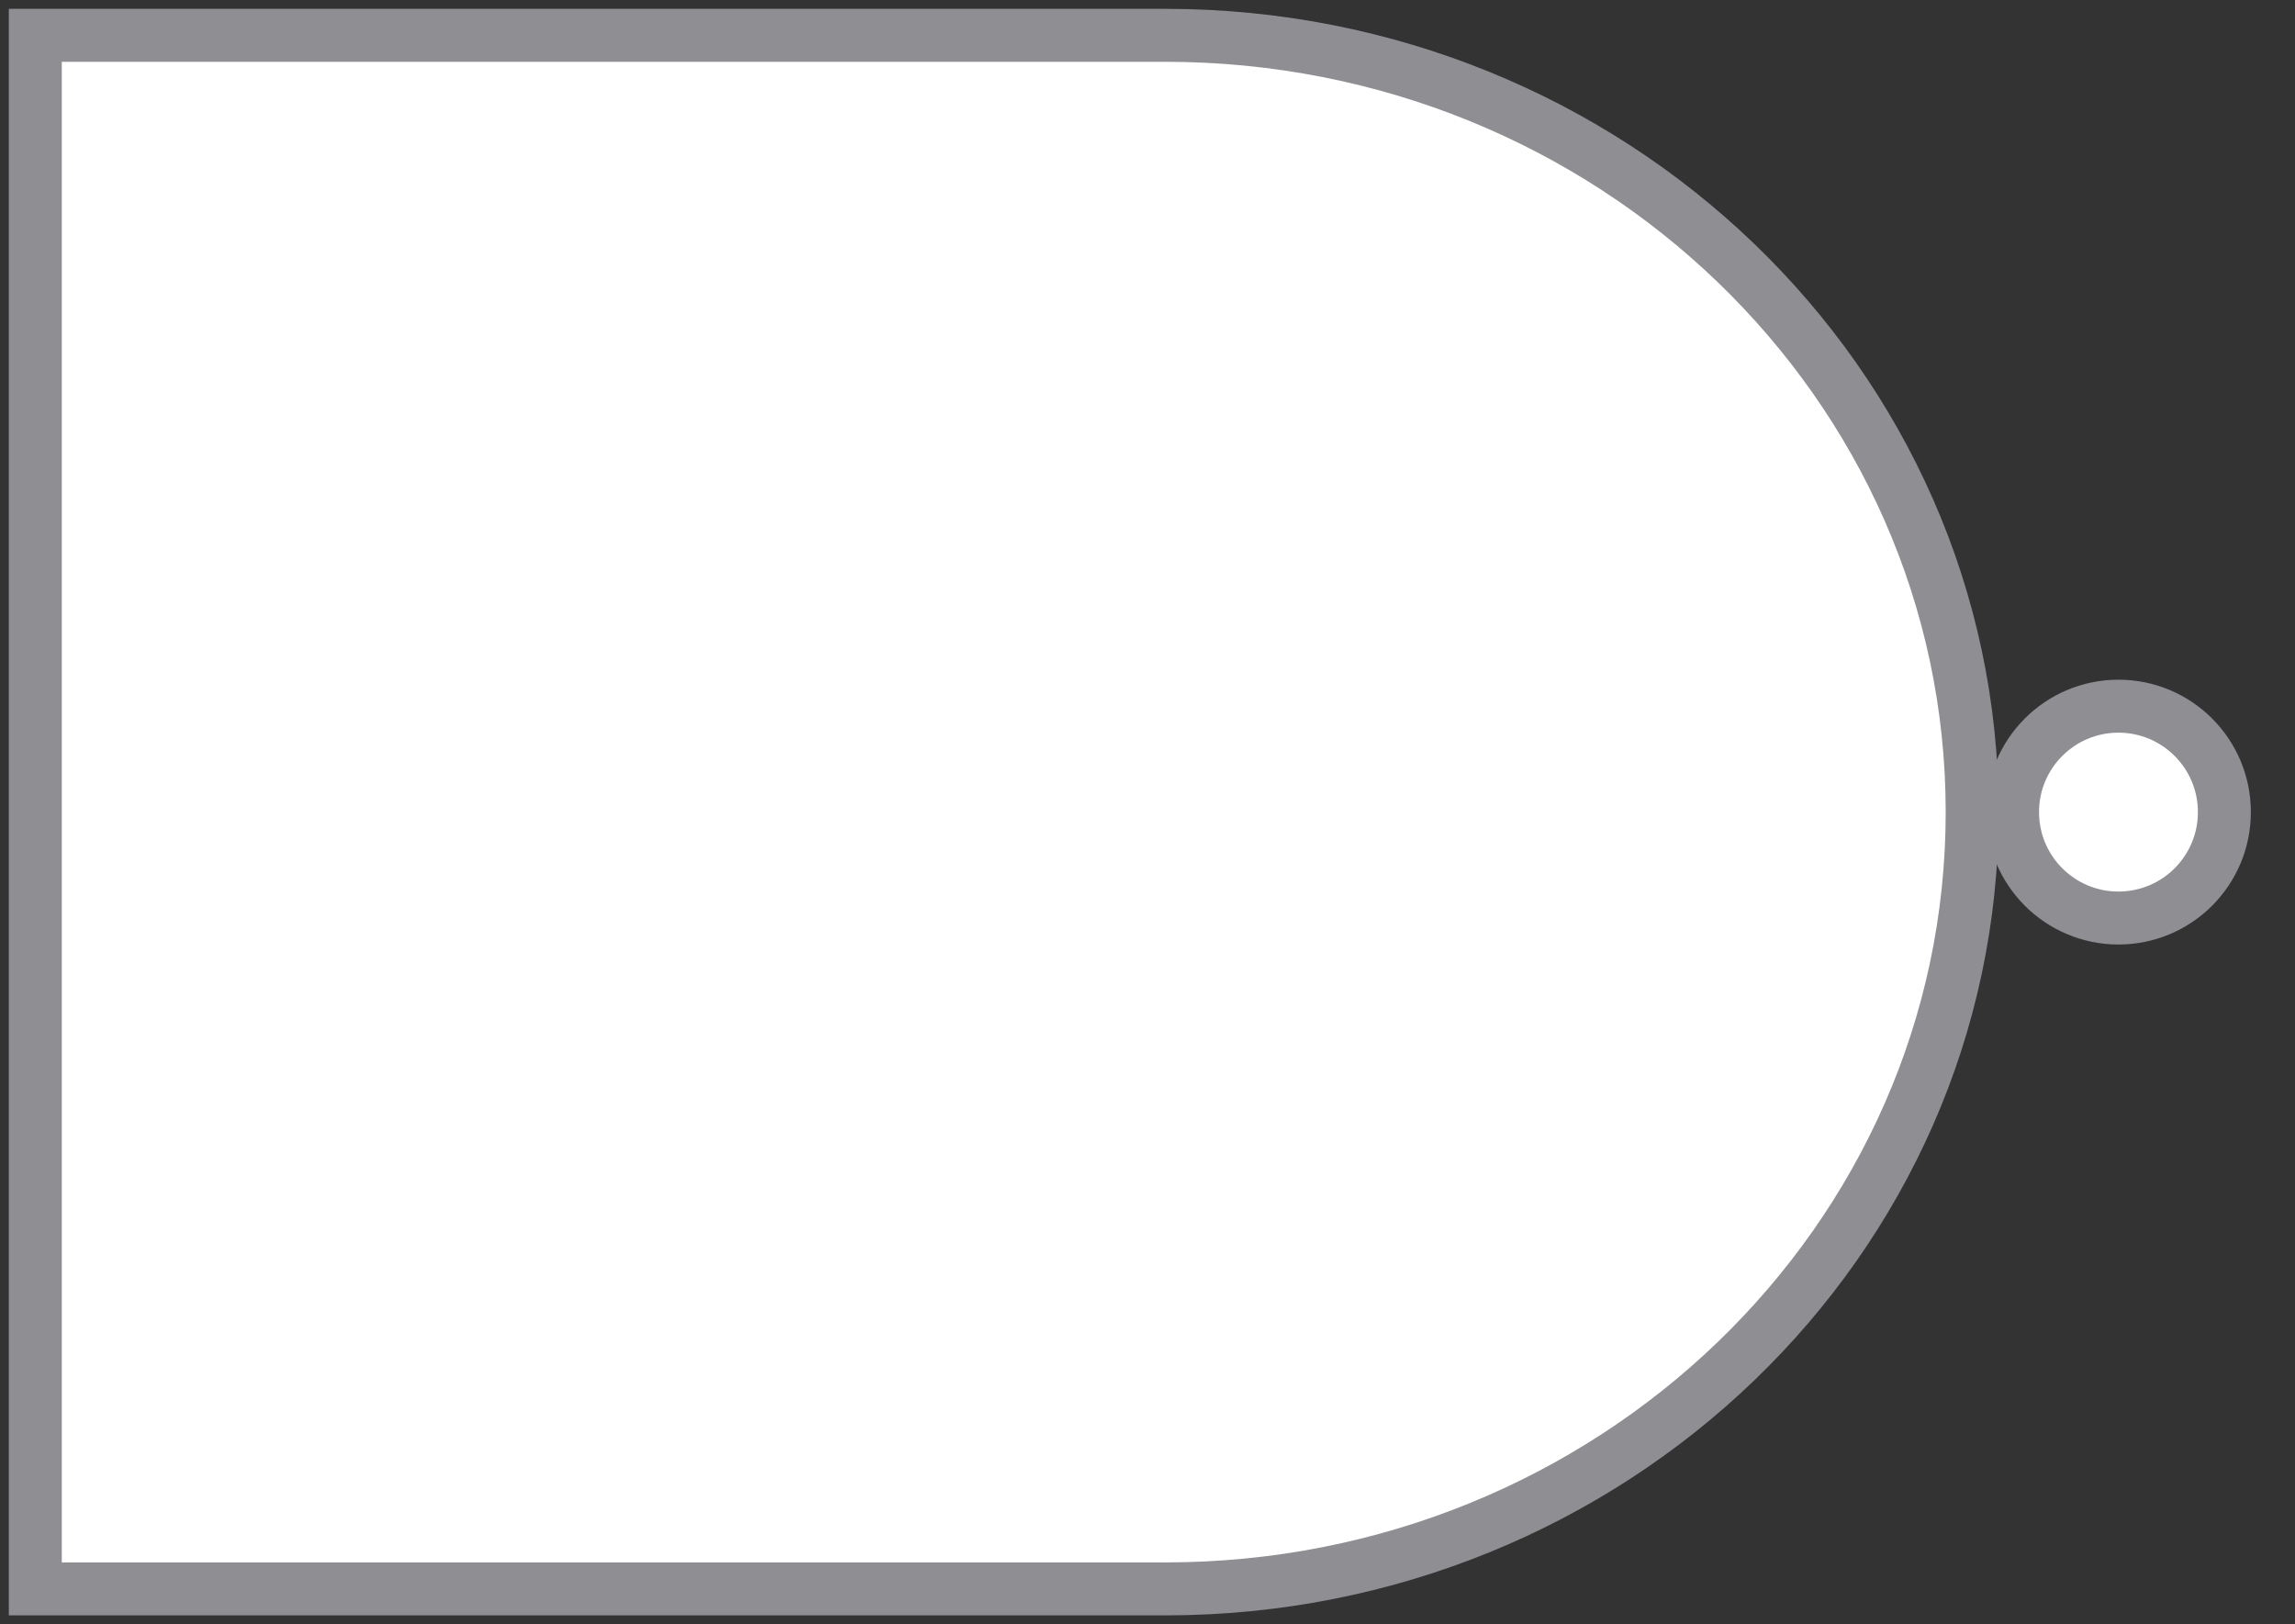 <svg width="65" height="46" viewBox="0 0 65 46" fill="none" xmlns="http://www.w3.org/2000/svg">
<rect x="0" y="0" width="65" height="46" fill="#333333" stroke="none"/>
<path d="M33 45C45.624 45 55.857 35.15 55.857 23C55.857 10.85 45.624 1 33 1H1V45H33Z" fill="white" stroke="#8E8E93" stroke-width="1.5"/>
<circle cx="60" cy="23" r="3" fill="white" stroke="#8E8E93" stroke-width="1.5"/>
</svg>
